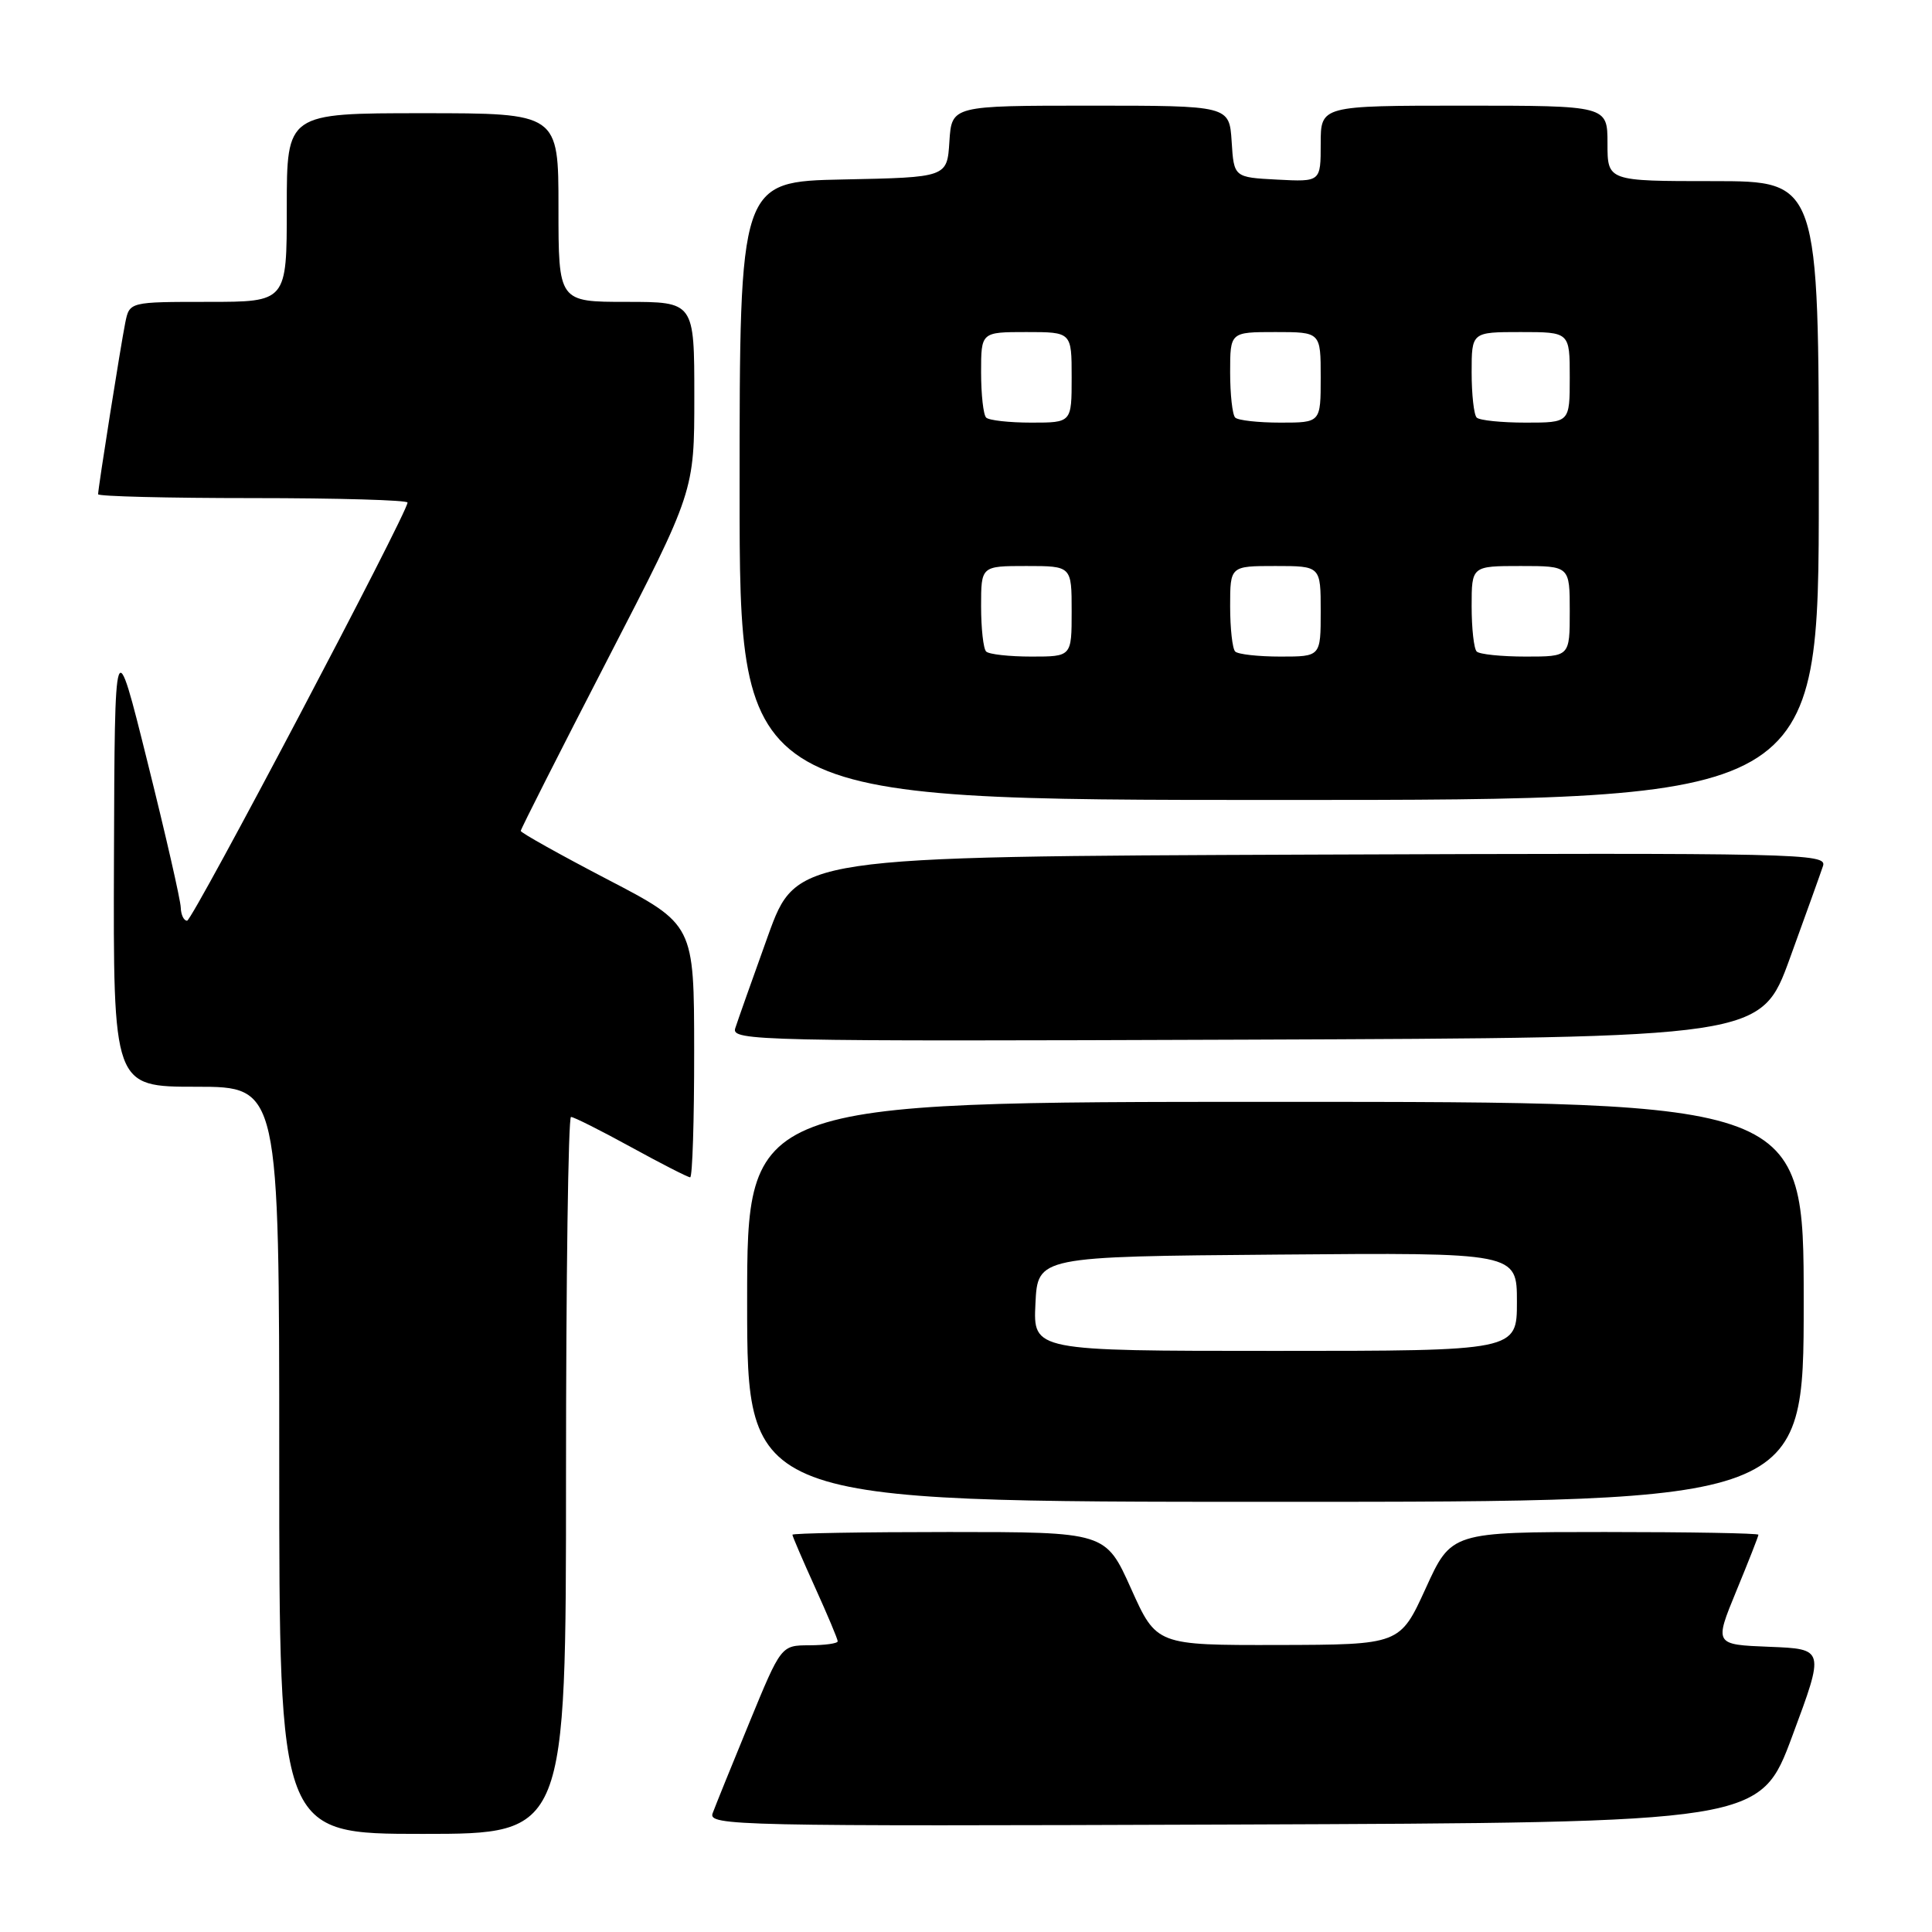 <?xml version="1.0" encoding="UTF-8" standalone="no"?>
<!DOCTYPE svg PUBLIC "-//W3C//DTD SVG 1.1//EN" "http://www.w3.org/Graphics/SVG/1.1/DTD/svg11.dtd" >
<svg xmlns="http://www.w3.org/2000/svg" xmlns:xlink="http://www.w3.org/1999/xlink" version="1.1" viewBox="0 0 256 256">
 <g >
 <path fill="currentColor"
d=" M 75.00 195.50 C 75.00 169.38 75.30 148.00 75.66 148.00 C 76.03 148.00 79.61 149.80 83.62 152.00 C 87.63 154.20 91.15 156.00 91.45 156.00 C 91.75 156.00 91.99 148.46 91.98 139.25 C 91.97 122.50 91.97 122.50 80.48 116.52 C 74.17 113.23 69.00 110.34 69.00 110.10 C 69.00 109.87 74.17 99.65 80.50 87.39 C 92.00 65.11 92.00 65.11 92.00 52.55 C 92.00 40.00 92.00 40.00 83.00 40.00 C 74.00 40.00 74.00 40.00 74.00 27.50 C 74.00 15.00 74.00 15.00 56.00 15.00 C 38.00 15.00 38.00 15.00 38.00 27.50 C 38.00 40.00 38.00 40.00 27.58 40.00 C 17.16 40.00 17.16 40.00 16.60 42.75 C 16.00 45.73 13.00 64.65 13.00 65.49 C 13.00 65.77 22.22 66.00 33.50 66.00 C 44.78 66.00 54.00 66.27 54.00 66.59 C 54.00 67.96 25.51 122.00 24.79 122.00 C 24.35 122.00 23.98 121.21 23.95 120.25 C 23.93 119.29 21.95 110.62 19.55 101.00 C 15.20 83.50 15.20 83.50 15.10 113.75 C 15.00 144.00 15.00 144.00 26.00 144.00 C 37.00 144.00 37.00 144.00 37.00 193.50 C 37.00 243.00 37.00 243.00 56.00 243.00 C 75.00 243.00 75.00 243.00 75.00 195.50 Z  M 237.50 230.00 C 241.78 218.50 241.78 218.50 234.46 218.21 C 227.15 217.92 227.15 217.92 230.07 210.82 C 231.68 206.92 233.00 203.56 233.00 203.36 C 233.00 203.16 223.84 203.00 212.66 203.00 C 192.31 203.00 192.31 203.00 188.91 210.47 C 185.50 217.93 185.50 217.93 169.37 217.97 C 153.24 218.00 153.24 218.00 149.87 210.50 C 146.50 203.00 146.50 203.00 125.75 203.00 C 114.34 203.00 105.00 203.16 105.00 203.36 C 105.00 203.56 106.35 206.70 108.00 210.34 C 109.65 213.98 111.00 217.19 111.00 217.48 C 111.00 217.77 109.31 218.00 107.25 218.01 C 103.50 218.02 103.50 218.02 99.29 228.26 C 96.97 233.89 94.79 239.29 94.43 240.26 C 93.81 241.92 97.36 242.00 163.50 241.76 C 233.23 241.50 233.23 241.50 237.50 230.00 Z  M 239.00 172.50 C 239.00 146.00 239.00 146.00 169.00 146.00 C 99.00 146.00 99.00 146.00 99.00 172.50 C 99.00 199.00 99.00 199.00 169.00 199.00 C 239.00 199.00 239.00 199.00 239.00 172.50 Z  M 237.16 127.00 C 239.26 121.22 241.24 115.71 241.56 114.74 C 242.11 113.08 238.61 113.00 173.85 113.24 C 105.55 113.50 105.55 113.50 101.76 124.00 C 99.68 129.78 97.73 135.29 97.42 136.26 C 96.89 137.92 100.40 138.00 165.10 137.76 C 233.34 137.50 233.34 137.50 237.16 127.00 Z  M 241.00 65.00 C 241.00 24.00 241.00 24.00 227.00 24.00 C 213.00 24.00 213.00 24.00 213.00 19.00 C 213.00 14.00 213.00 14.00 194.00 14.00 C 175.00 14.00 175.00 14.00 175.00 19.05 C 175.00 24.10 175.00 24.10 169.25 23.80 C 163.50 23.50 163.50 23.50 163.20 18.75 C 162.89 14.00 162.89 14.00 144.50 14.00 C 126.11 14.00 126.11 14.00 125.80 18.75 C 125.50 23.50 125.50 23.50 111.75 23.78 C 98.00 24.06 98.00 24.06 98.00 65.03 C 98.00 106.00 98.00 106.00 169.50 106.00 C 241.00 106.00 241.00 106.00 241.00 65.00 Z  M 137.20 172.75 C 137.50 166.50 137.50 166.50 169.25 166.24 C 201.00 165.97 201.00 165.97 201.00 172.49 C 201.00 179.00 201.00 179.00 168.95 179.00 C 136.90 179.00 136.90 179.00 137.20 172.75 Z  M 130.67 86.33 C 130.30 85.97 130.00 83.27 130.00 80.33 C 130.00 75.00 130.00 75.00 136.00 75.00 C 142.00 75.00 142.00 75.00 142.00 81.00 C 142.00 87.00 142.00 87.00 136.67 87.00 C 133.73 87.00 131.03 86.70 130.67 86.33 Z  M 163.67 86.33 C 163.30 85.97 163.00 83.27 163.00 80.33 C 163.00 75.00 163.00 75.00 169.00 75.00 C 175.00 75.00 175.00 75.00 175.00 81.00 C 175.00 87.00 175.00 87.00 169.67 87.00 C 166.73 87.00 164.03 86.70 163.67 86.33 Z  M 195.67 86.33 C 195.30 85.97 195.00 83.27 195.00 80.33 C 195.00 75.00 195.00 75.00 201.50 75.00 C 208.00 75.00 208.00 75.00 208.00 81.00 C 208.00 87.00 208.00 87.00 202.17 87.00 C 198.96 87.00 196.03 86.70 195.67 86.33 Z  M 130.67 55.33 C 130.30 54.97 130.00 52.27 130.00 49.33 C 130.00 44.00 130.00 44.00 136.00 44.00 C 142.00 44.00 142.00 44.00 142.00 50.00 C 142.00 56.00 142.00 56.00 136.67 56.00 C 133.73 56.00 131.03 55.70 130.67 55.33 Z  M 163.67 55.33 C 163.30 54.97 163.00 52.27 163.00 49.33 C 163.00 44.00 163.00 44.00 169.00 44.00 C 175.00 44.00 175.00 44.00 175.00 50.00 C 175.00 56.00 175.00 56.00 169.67 56.00 C 166.73 56.00 164.03 55.70 163.67 55.33 Z  M 195.67 55.33 C 195.30 54.97 195.00 52.27 195.00 49.33 C 195.00 44.00 195.00 44.00 201.50 44.00 C 208.00 44.00 208.00 44.00 208.00 50.00 C 208.00 56.00 208.00 56.00 202.17 56.00 C 198.96 56.00 196.03 55.70 195.67 55.33 Z "/>
</g>
</svg>